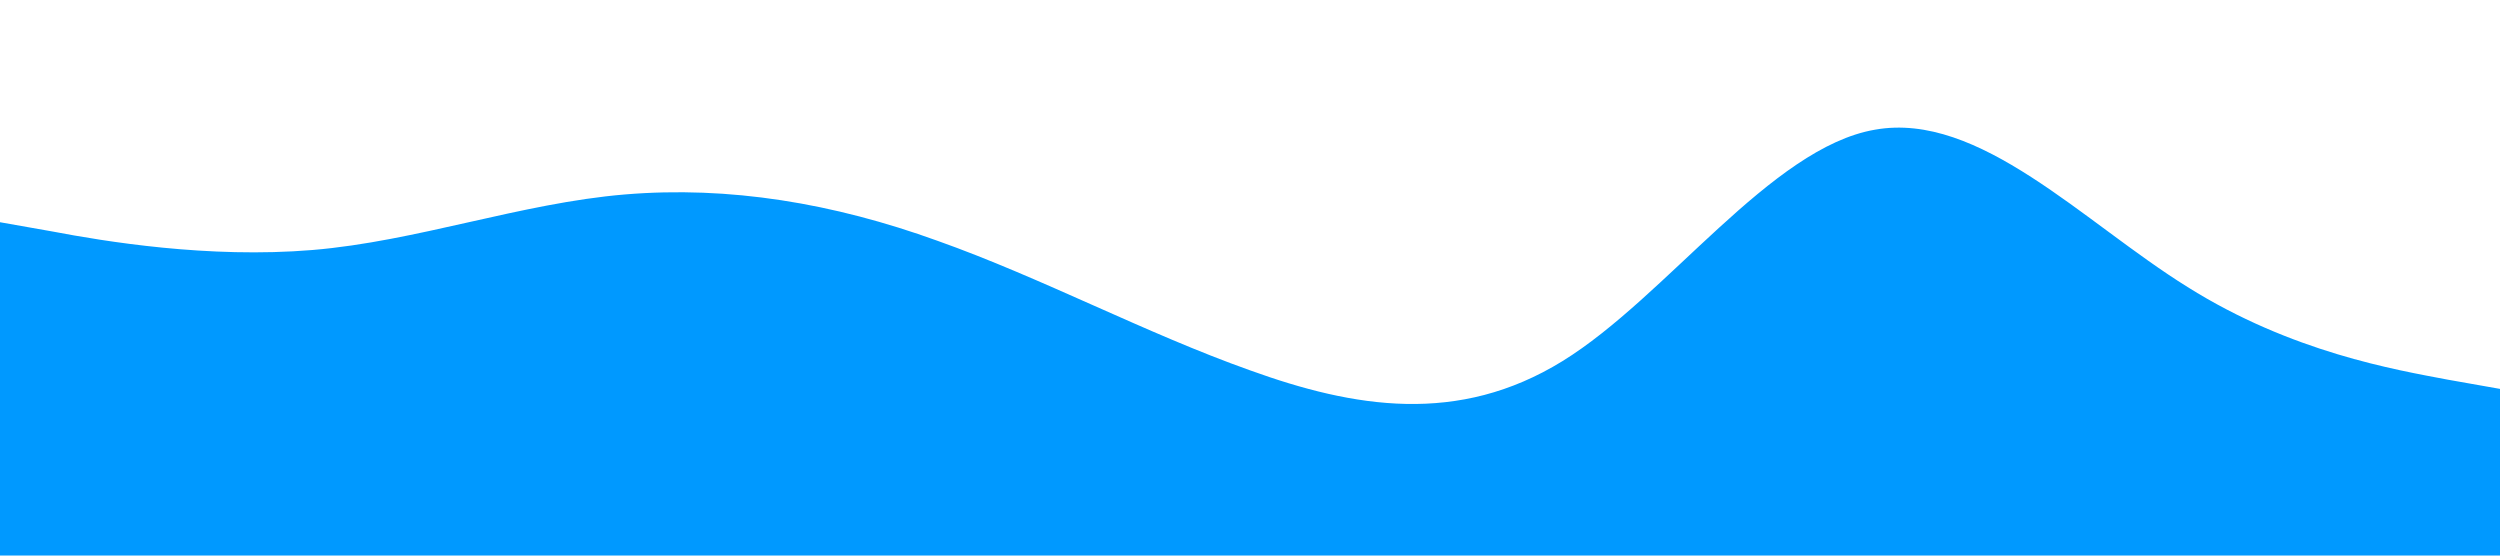 <?xml version="1.0" standalone="no"?><svg xmlns="http://www.w3.org/2000/svg" viewBox="0 0 1440 320"><path fill="#0099ff" fill-opacity="1" d="M0,128L30,133.3C60,139,120,149,180,144C240,139,300,117,360,112C420,107,480,117,540,138.7C600,160,660,192,720,213.3C780,235,840,245,900,208C960,171,1020,85,1080,74.7C1140,64,1200,128,1260,165.3C1320,203,1380,213,1410,218.7L1440,224L1440,320L1410,320C1380,320,1320,320,1260,320C1200,320,1140,320,1080,320C1020,320,960,320,900,320C840,320,780,320,720,320C660,320,600,320,540,320C480,320,420,320,360,320C300,320,240,320,180,320C120,320,60,320,30,320L0,320Z"></path></svg>